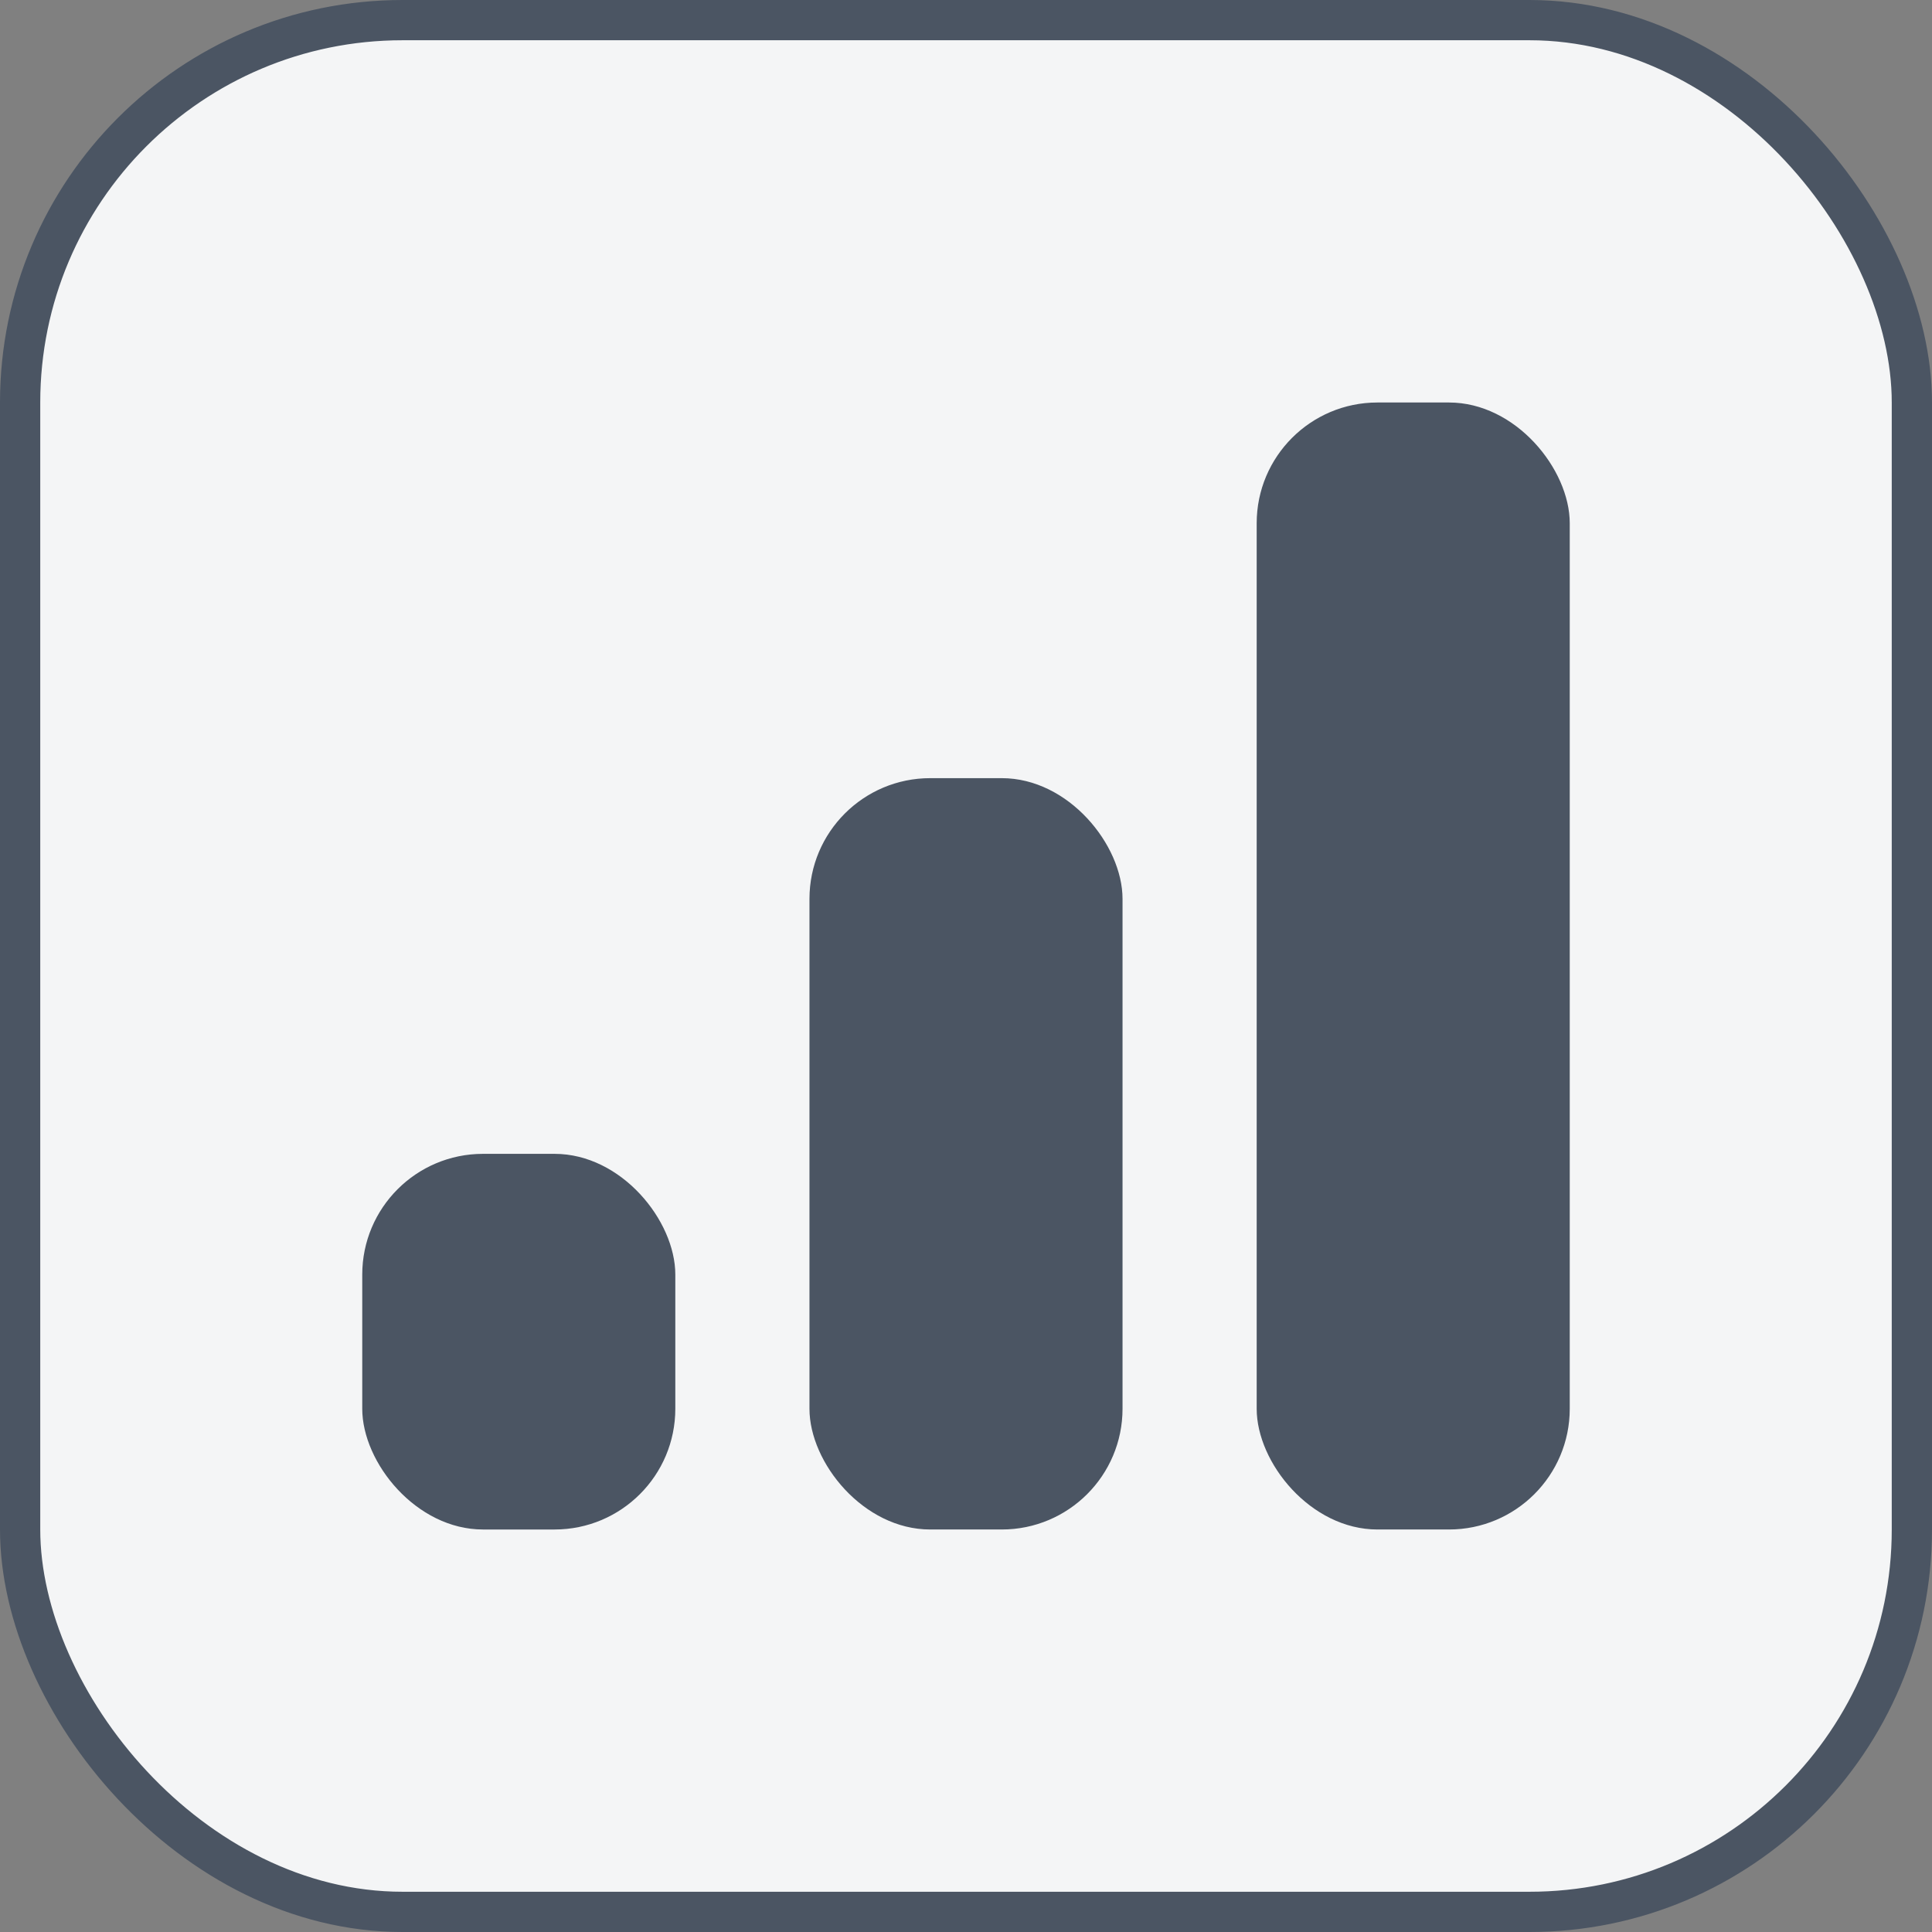 <svg width="48" height="48" viewBox="0 0 48 48" fill="none" xmlns="http://www.w3.org/2000/svg">
<rect x="0" y="0" width="48" height="48" fill="#808080" stroke="none"/>
<rect x="0.5" y="0.5" width="47" height="47" rx="9.5" fill="#F4F5F6"/>
<rect x="9" y="28.667" width="7.778" height="9.333" rx="3" fill="#4B5563"/>
<rect x="20.111" y="19.333" width="7.778" height="18.667" rx="3" fill="#4B5563"/>
<rect x="31.222" y="10" width="7.778" height="28" rx="3" fill="#4B5563"/>
<rect x="0.5" y="0.5" width="47" height="47" rx="9.5" stroke="#4B5563"/>
</svg>
